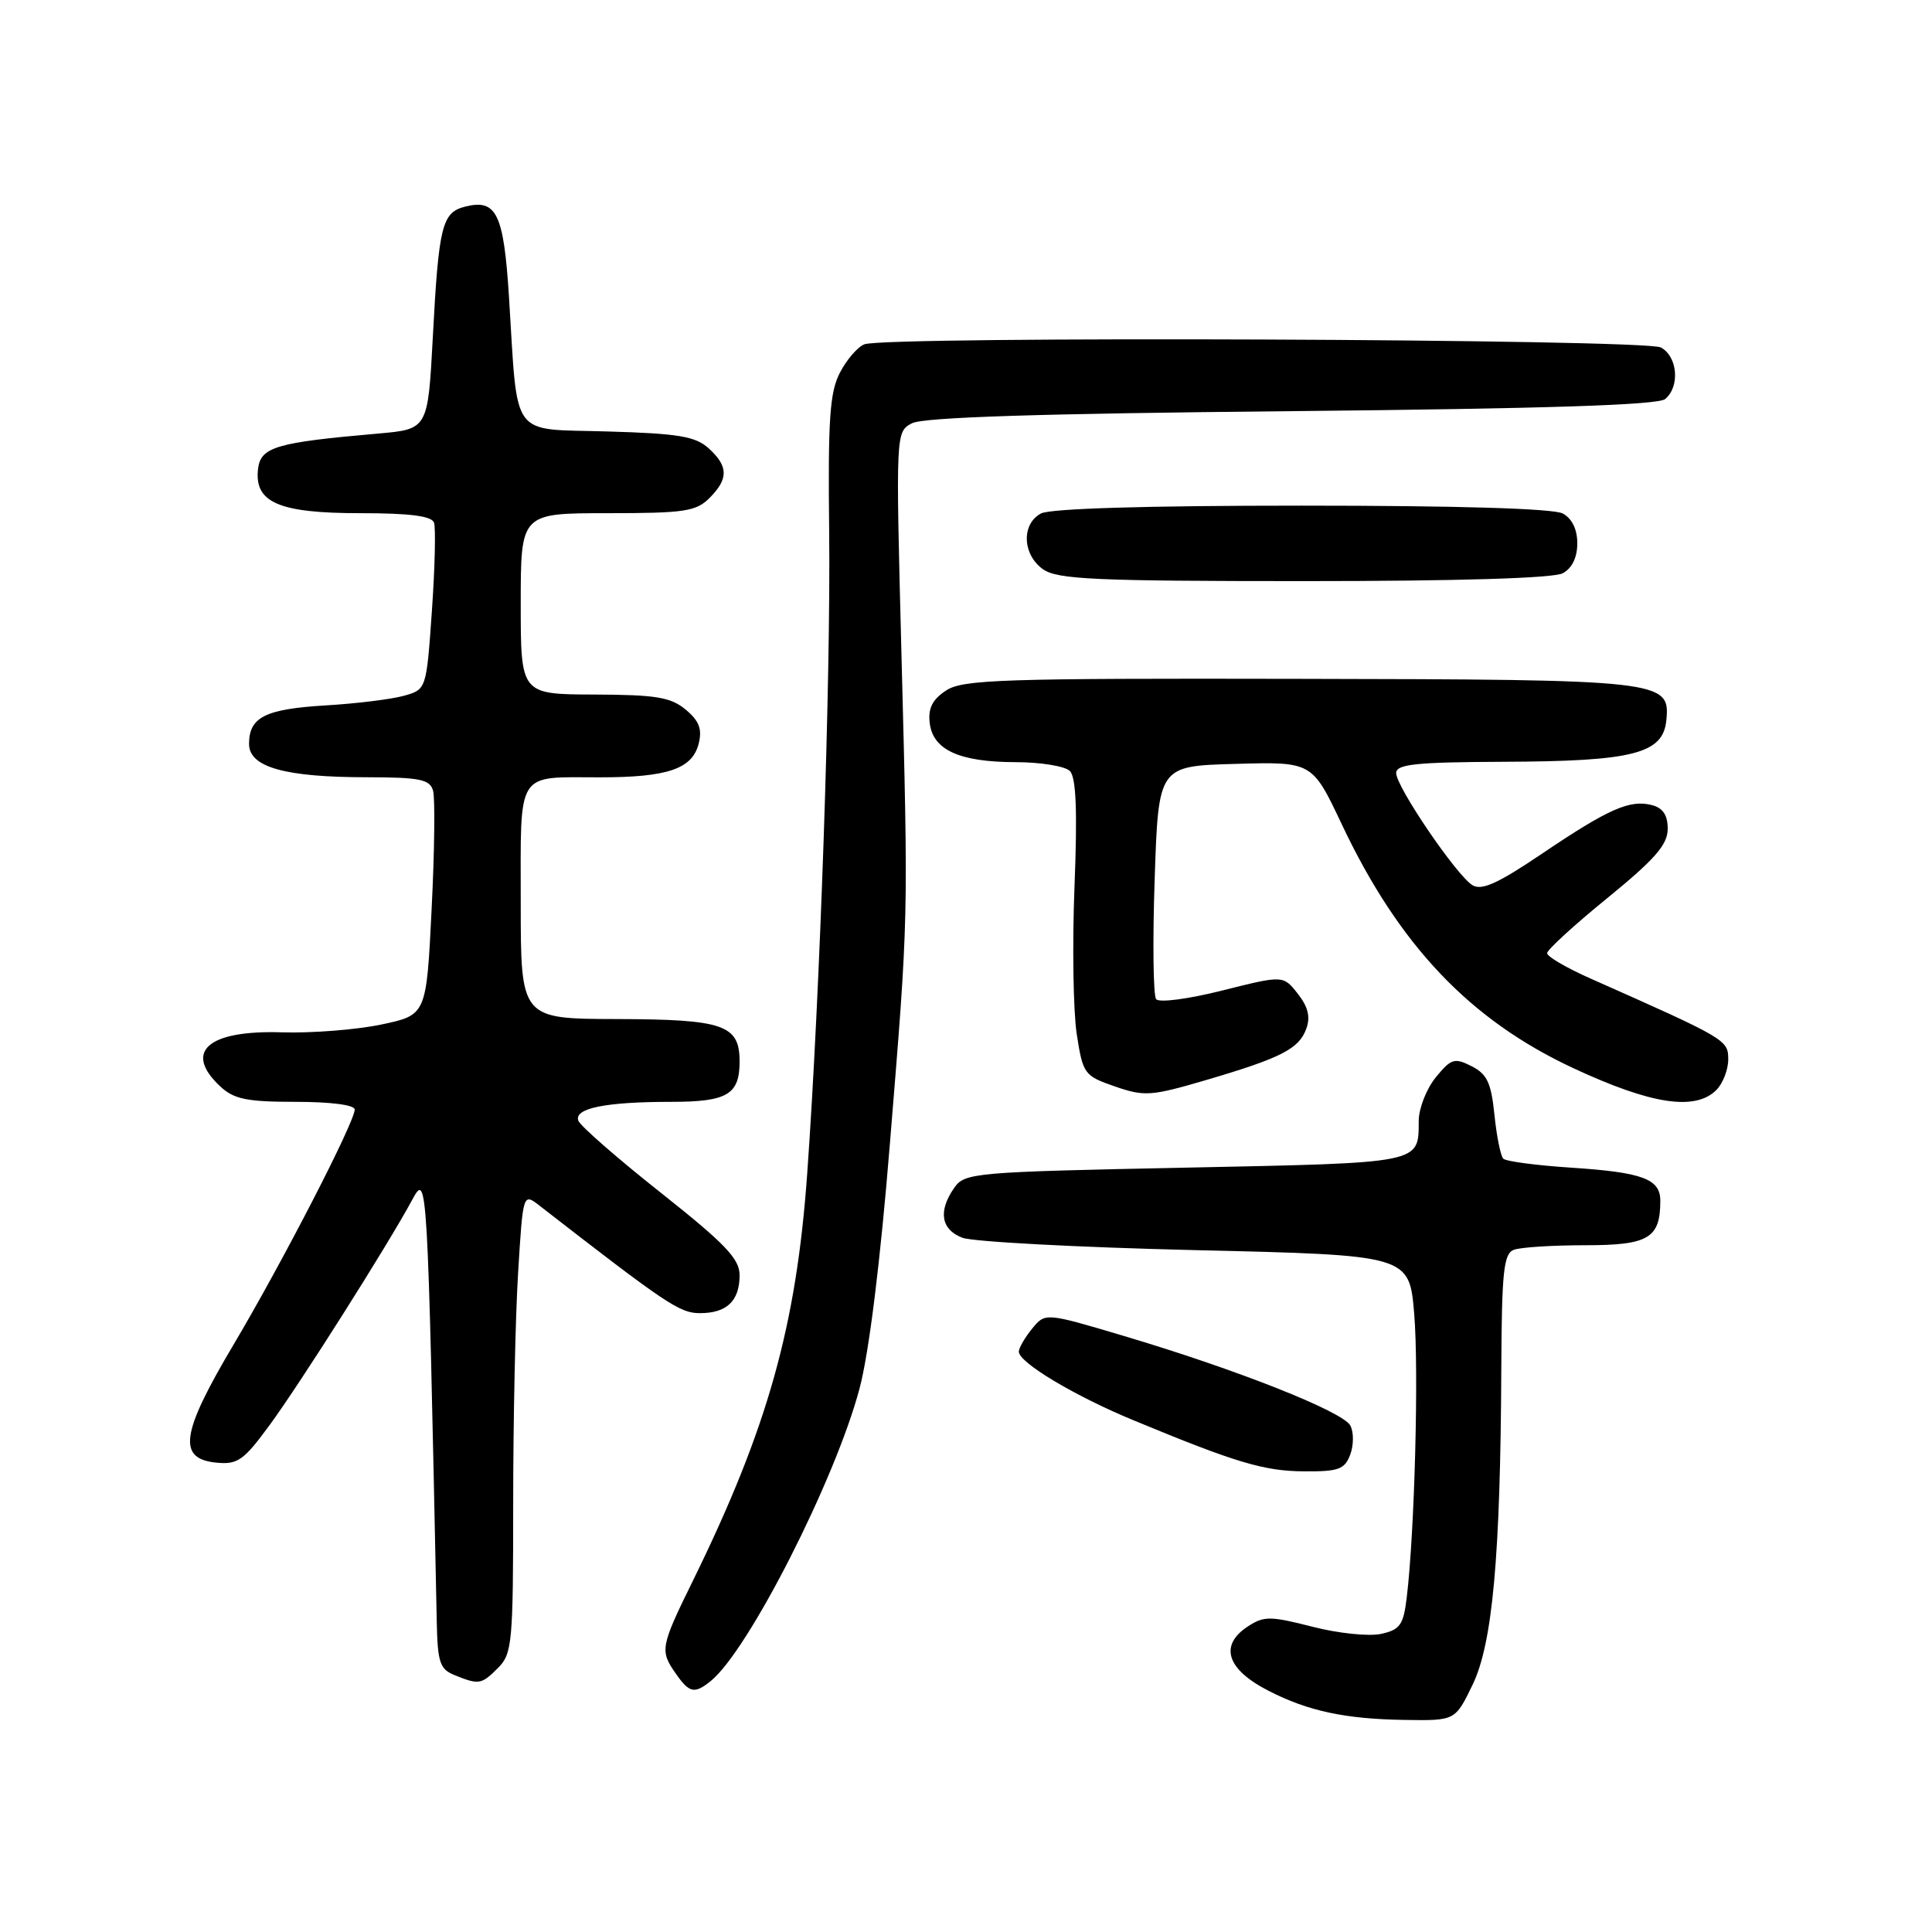 <?xml version="1.0" encoding="UTF-8" standalone="no"?>
<!DOCTYPE svg PUBLIC "-//W3C//DTD SVG 1.1//EN" "http://www.w3.org/Graphics/SVG/1.1/DTD/svg11.dtd" >
<svg xmlns="http://www.w3.org/2000/svg" xmlns:xlink="http://www.w3.org/1999/xlink" version="1.1" viewBox="0 0 256 256">
 <g >
 <path fill="currentColor"
d=" M 195.12 223.25 C 197.77 217.79 198.82 206.26 198.93 181.36 C 198.99 168.51 199.24 166.12 200.58 165.61 C 201.45 165.27 205.71 165.00 210.05 165.00 C 218.44 165.00 220.00 164.08 220.00 159.10 C 220.00 156.21 217.64 155.34 208.17 154.72 C 203.59 154.42 199.55 153.89 199.19 153.53 C 198.84 153.17 198.31 150.55 198.02 147.71 C 197.59 143.49 197.05 142.32 195.00 141.28 C 192.73 140.13 192.29 140.26 190.25 142.75 C 189.02 144.26 188.00 146.85 187.99 148.50 C 187.95 154.21 188.65 154.07 157.10 154.72 C 129.07 155.29 127.83 155.40 126.45 157.38 C 124.28 160.47 124.68 162.93 127.53 164.01 C 128.93 164.54 142.82 165.28 158.40 165.65 C 186.74 166.31 186.74 166.31 187.39 174.10 C 188.01 181.59 187.45 203.00 186.40 211.68 C 185.96 215.32 185.52 215.95 182.99 216.50 C 181.40 216.85 177.31 216.43 173.90 215.55 C 168.31 214.12 167.47 214.12 165.35 215.51 C 161.51 218.02 162.54 221.21 168.11 224.05 C 173.36 226.74 178.27 227.78 186.16 227.90 C 192.82 228.00 192.82 228.00 195.12 223.25 Z  M 94.17 222.75 C 99.15 218.74 110.66 196.13 113.89 184.00 C 115.15 179.27 116.64 167.28 117.92 151.50 C 120.40 121.12 120.37 122.38 119.44 86.37 C 118.69 57.24 118.69 57.24 120.83 56.09 C 122.33 55.29 137.60 54.80 171.13 54.48 C 204.79 54.15 219.69 53.67 220.64 52.88 C 222.63 51.23 222.30 47.23 220.07 46.04 C 217.96 44.91 117.43 44.51 114.54 45.62 C 113.65 45.96 112.19 47.65 111.30 49.37 C 109.94 51.97 109.70 55.54 109.87 70.50 C 110.08 90.09 108.66 131.68 106.96 155.50 C 105.52 175.71 101.72 189.24 91.86 209.36 C 87.49 218.25 87.41 218.71 89.56 221.78 C 91.35 224.34 92.02 224.48 94.17 222.75 Z  M 66.00 221.00 C 67.87 219.13 68.00 217.67 68.00 199.16 C 68.00 188.24 68.29 174.53 68.65 168.68 C 69.30 158.05 69.30 158.05 71.52 159.78 C 88.34 172.84 90.07 174.00 92.74 174.00 C 96.31 174.00 98.00 172.38 98.00 168.96 C 98.00 166.80 96.10 164.81 87.57 158.05 C 81.83 153.51 76.91 149.21 76.64 148.51 C 76.01 146.86 80.21 146.00 88.92 146.00 C 96.37 146.00 98.00 145.04 98.00 140.66 C 98.00 135.79 95.90 135.07 81.75 135.03 C 69.00 135.00 69.00 135.00 69.00 119.61 C 69.00 101.86 68.28 103.00 79.52 103.00 C 88.48 103.00 91.74 101.88 92.58 98.53 C 93.06 96.61 92.65 95.52 90.86 94.03 C 88.88 92.38 86.94 92.06 78.75 92.03 C 69.00 92.00 69.00 92.00 69.00 80.00 C 69.00 68.00 69.00 68.00 80.50 68.00 C 90.67 68.00 92.23 67.77 94.00 66.00 C 96.55 63.45 96.53 61.79 93.90 59.40 C 92.15 57.82 89.90 57.44 80.47 57.17 C 67.45 56.78 68.65 58.43 67.44 39.29 C 66.74 28.28 65.79 26.33 61.63 27.38 C 58.57 28.15 58.13 29.90 57.35 44.69 C 56.70 56.87 56.70 56.87 50.10 57.45 C 36.54 58.63 34.53 59.23 34.19 62.15 C 33.68 66.59 36.95 68.00 47.75 68.00 C 54.30 68.00 57.19 68.37 57.51 69.25 C 57.75 69.94 57.63 75.19 57.23 80.93 C 56.50 91.36 56.50 91.36 53.50 92.20 C 51.85 92.66 47.20 93.23 43.16 93.47 C 35.14 93.95 33.00 95.02 33.00 98.58 C 33.00 101.65 37.74 102.99 48.68 102.99 C 55.61 103.00 56.94 103.27 57.38 104.75 C 57.66 105.71 57.58 112.80 57.19 120.50 C 56.50 134.50 56.50 134.50 50.50 135.76 C 47.20 136.45 41.29 136.91 37.37 136.79 C 27.54 136.47 24.25 139.36 29.19 143.96 C 31.00 145.65 32.71 146.00 39.19 146.00 C 43.82 146.00 47.00 146.41 47.00 147.02 C 47.00 148.68 37.42 167.27 30.93 178.20 C 23.96 189.94 23.47 193.30 28.68 193.81 C 31.50 194.08 32.29 193.52 35.74 188.81 C 39.83 183.23 51.39 164.97 54.61 159.00 C 56.62 155.27 56.65 155.63 57.87 214.78 C 57.98 220.30 58.27 221.17 60.25 221.97 C 63.48 223.27 63.78 223.22 66.00 221.00 Z  M 178.91 192.75 C 179.38 191.51 179.39 189.78 178.93 188.90 C 177.96 187.04 163.88 181.47 148.91 177.02 C 138.50 173.92 138.50 173.92 136.75 176.07 C 135.79 177.25 135.00 178.62 135.00 179.10 C 135.00 180.54 142.35 184.95 150.16 188.18 C 163.74 193.81 167.48 194.93 172.78 194.96 C 177.36 195.00 178.18 194.70 178.91 192.75 Z  M 227.43 144.43 C 228.29 143.56 229.00 141.74 229.00 140.38 C 229.00 137.79 228.78 137.66 210.75 129.66 C 207.59 128.26 205.00 126.75 205.00 126.30 C 205.00 125.86 208.59 122.57 212.98 119.00 C 219.25 113.89 220.96 111.94 220.98 109.87 C 220.99 108.02 220.37 107.07 218.89 106.68 C 215.97 105.92 213.15 107.16 204.32 113.12 C 198.44 117.09 196.31 118.05 195.09 117.28 C 192.95 115.94 185.00 104.24 185.00 102.44 C 185.00 101.26 187.56 100.99 199.25 100.94 C 216.42 100.88 220.37 99.87 220.80 95.43 C 221.32 90.14 220.41 90.04 171.92 89.95 C 132.76 89.87 127.59 90.04 125.37 91.49 C 123.55 92.68 122.96 93.85 123.19 95.79 C 123.61 99.37 127.10 100.97 134.55 100.99 C 137.88 100.99 141.12 101.52 141.76 102.16 C 142.59 102.99 142.77 107.38 142.38 117.41 C 142.07 125.16 142.21 133.97 142.67 137.00 C 143.49 142.32 143.66 142.55 147.73 143.96 C 151.63 145.31 152.52 145.25 159.72 143.14 C 169.76 140.19 172.13 138.98 173.09 136.31 C 173.66 134.76 173.33 133.41 171.96 131.67 C 170.03 129.22 170.03 129.22 161.95 131.25 C 157.40 132.39 153.58 132.89 153.19 132.39 C 152.81 131.90 152.72 124.75 153.00 116.50 C 153.50 101.50 153.50 101.50 163.69 101.22 C 173.87 100.93 173.87 100.93 177.79 109.22 C 185.38 125.27 194.77 135.16 208.50 141.55 C 218.81 146.35 224.62 147.23 227.43 144.43 Z  M 207.07 75.96 C 208.30 75.30 209.00 73.87 209.00 72.00 C 209.00 70.13 208.30 68.70 207.07 68.04 C 205.85 67.38 193.08 67.00 172.50 67.00 C 151.92 67.00 139.15 67.38 137.93 68.04 C 135.31 69.44 135.47 73.51 138.22 75.44 C 140.12 76.77 145.13 77.00 172.79 77.00 C 193.17 77.00 205.85 76.62 207.07 75.96 Z "/>
</g>
</svg>